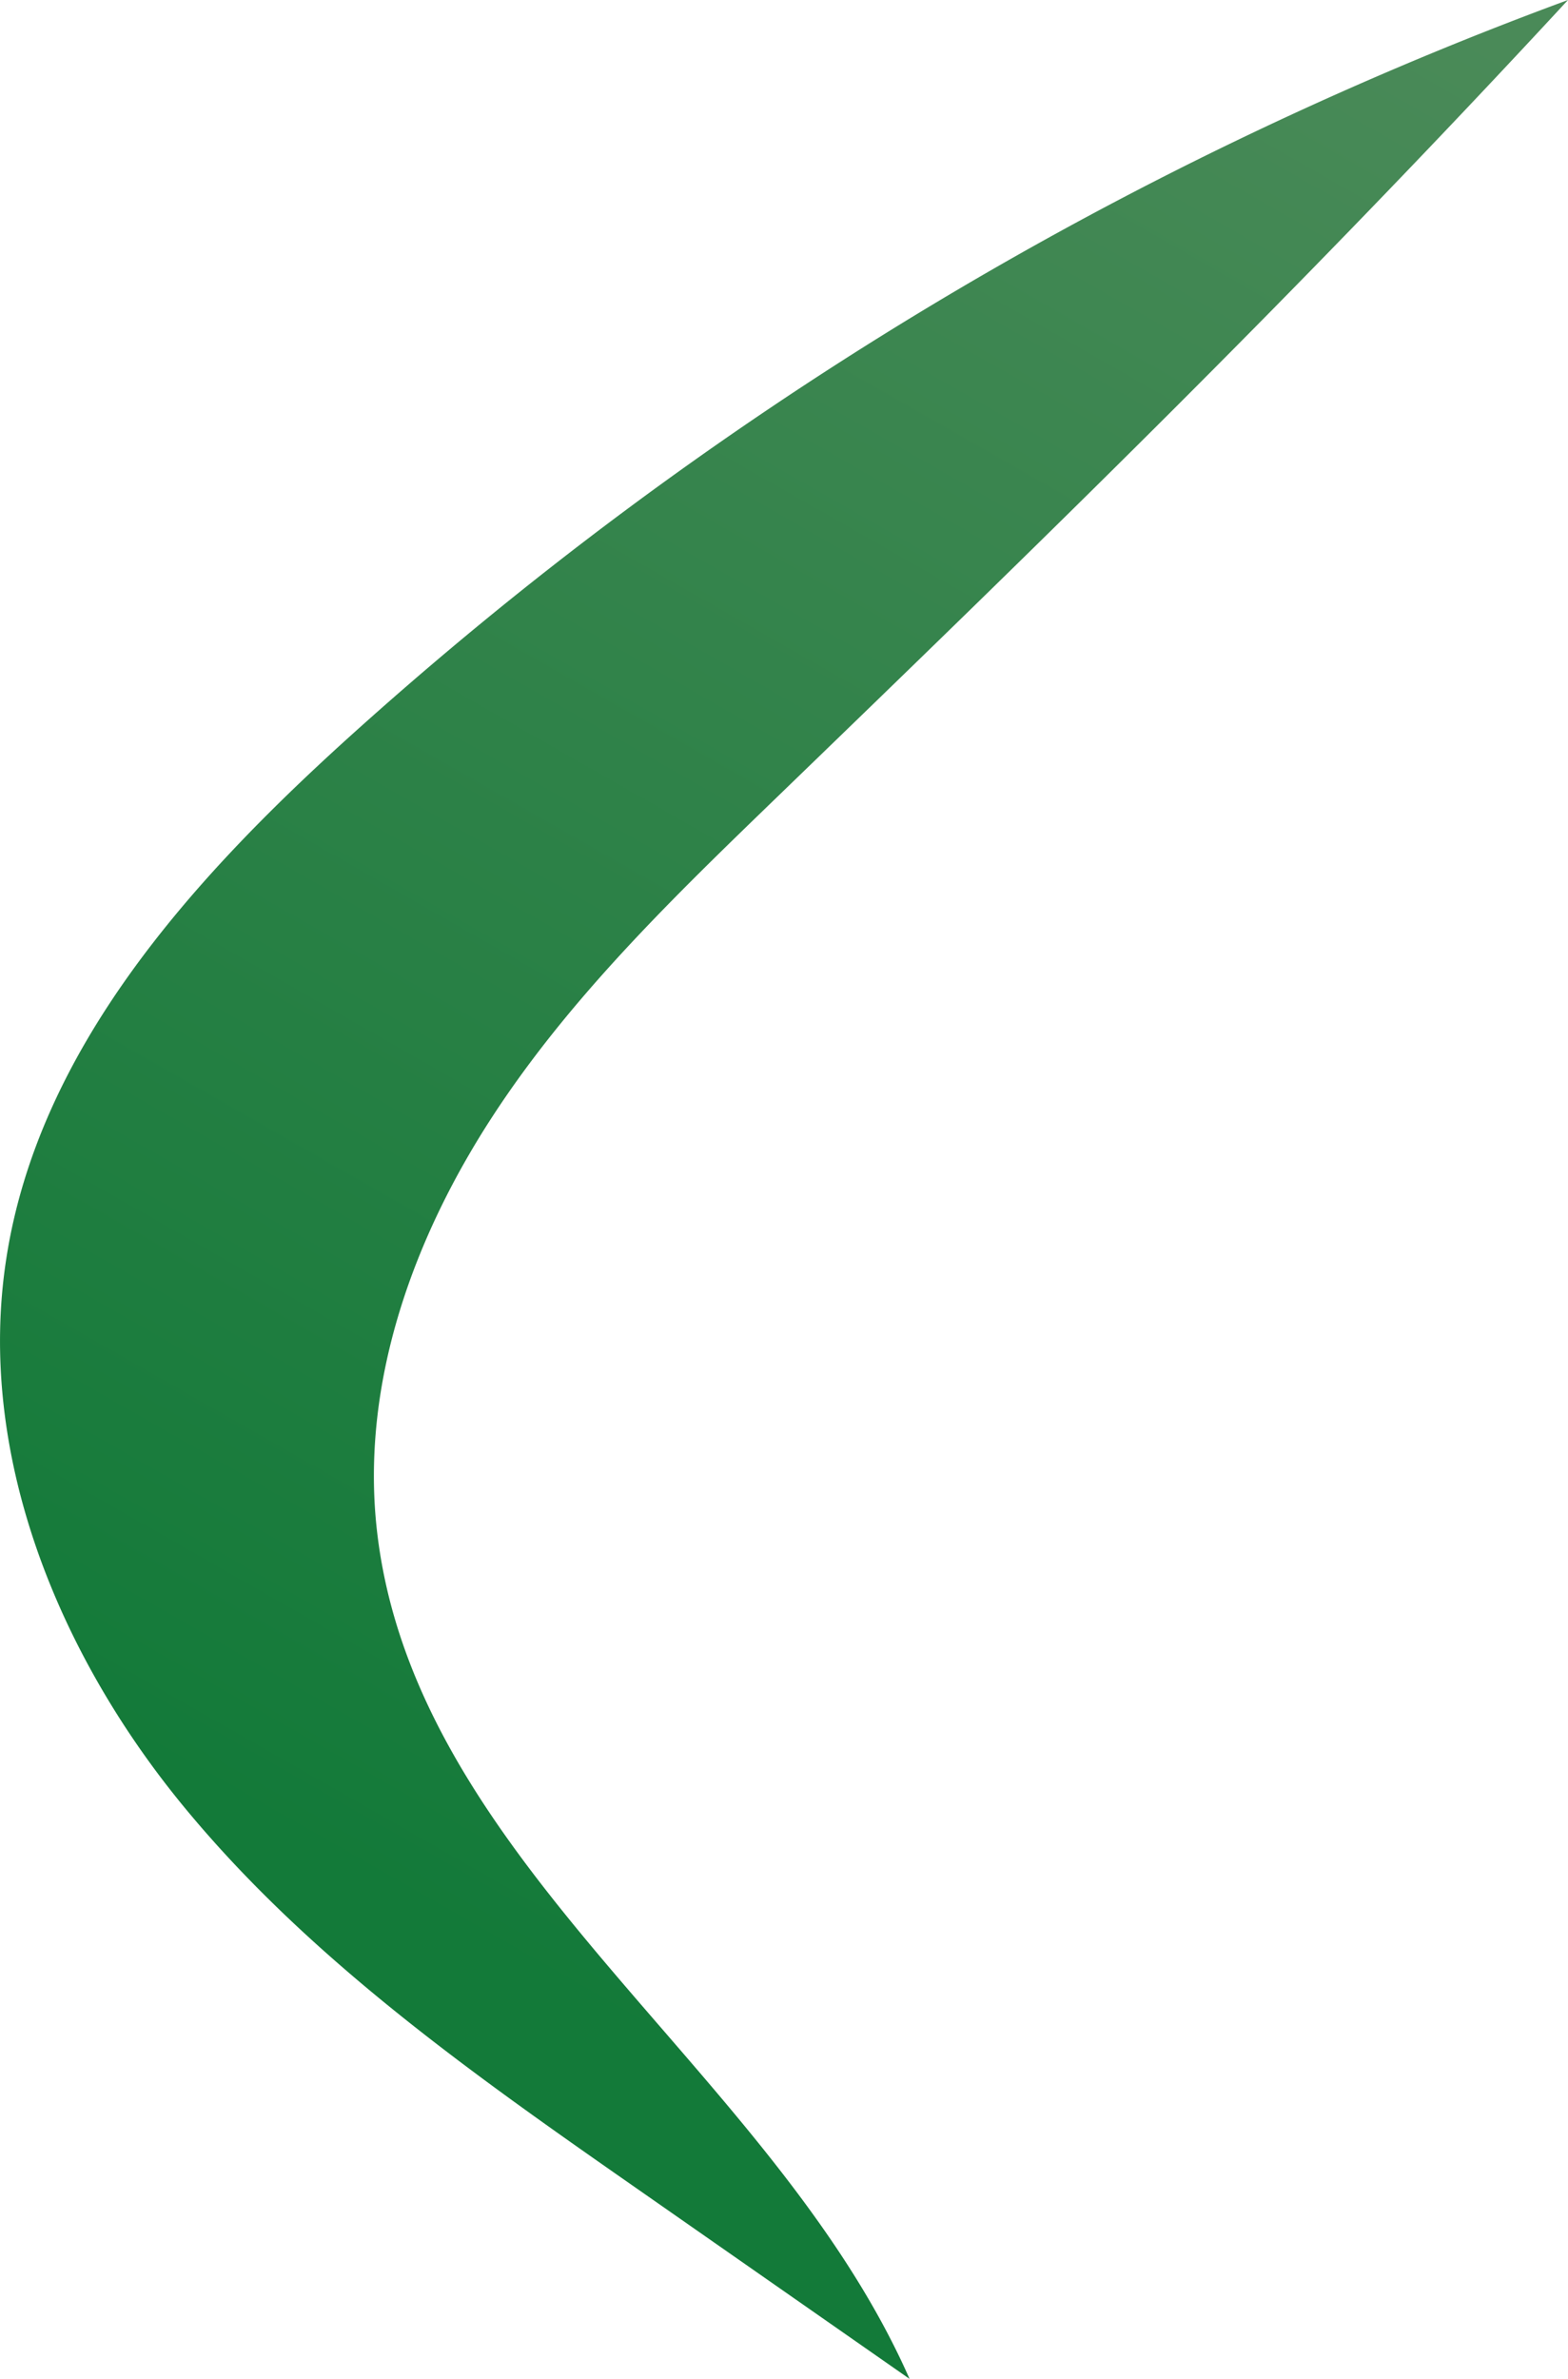 <svg xmlns="http://www.w3.org/2000/svg" xmlns:xlink="http://www.w3.org/1999/xlink" viewBox="0 0 87.54 132.74"><defs><style>.cls-1{fill:url(#New_swatch_4);}</style><linearGradient id="New_swatch_4" x1="21.79" y1="105.93" x2="81.59" y2="1.19" gradientUnits="userSpaceOnUse"><stop offset="0" stop-color="#137a39"/><stop offset="1" stop-color="#4a8a58"/></linearGradient></defs><g id="Layer_2" data-name="Layer 2"><g id="Grass"><path class="cls-1" d="M87.54,0A209.71,209.71,0,0,0,19.31,41.29C10.59,49.2,2.14,58.61.35,70.24c-1.68,10.87,2.89,22,9.83,30.47s16.07,14.92,25.09,21.21l15.51,10.82c-7.68-17.43-28-28.9-29.79-47.86-.74-8,2.15-15.9,6.51-22.59S37.67,50,43.41,44.45C57.72,30.62,72,16.8,87.54,0Z"/></g></g></svg>